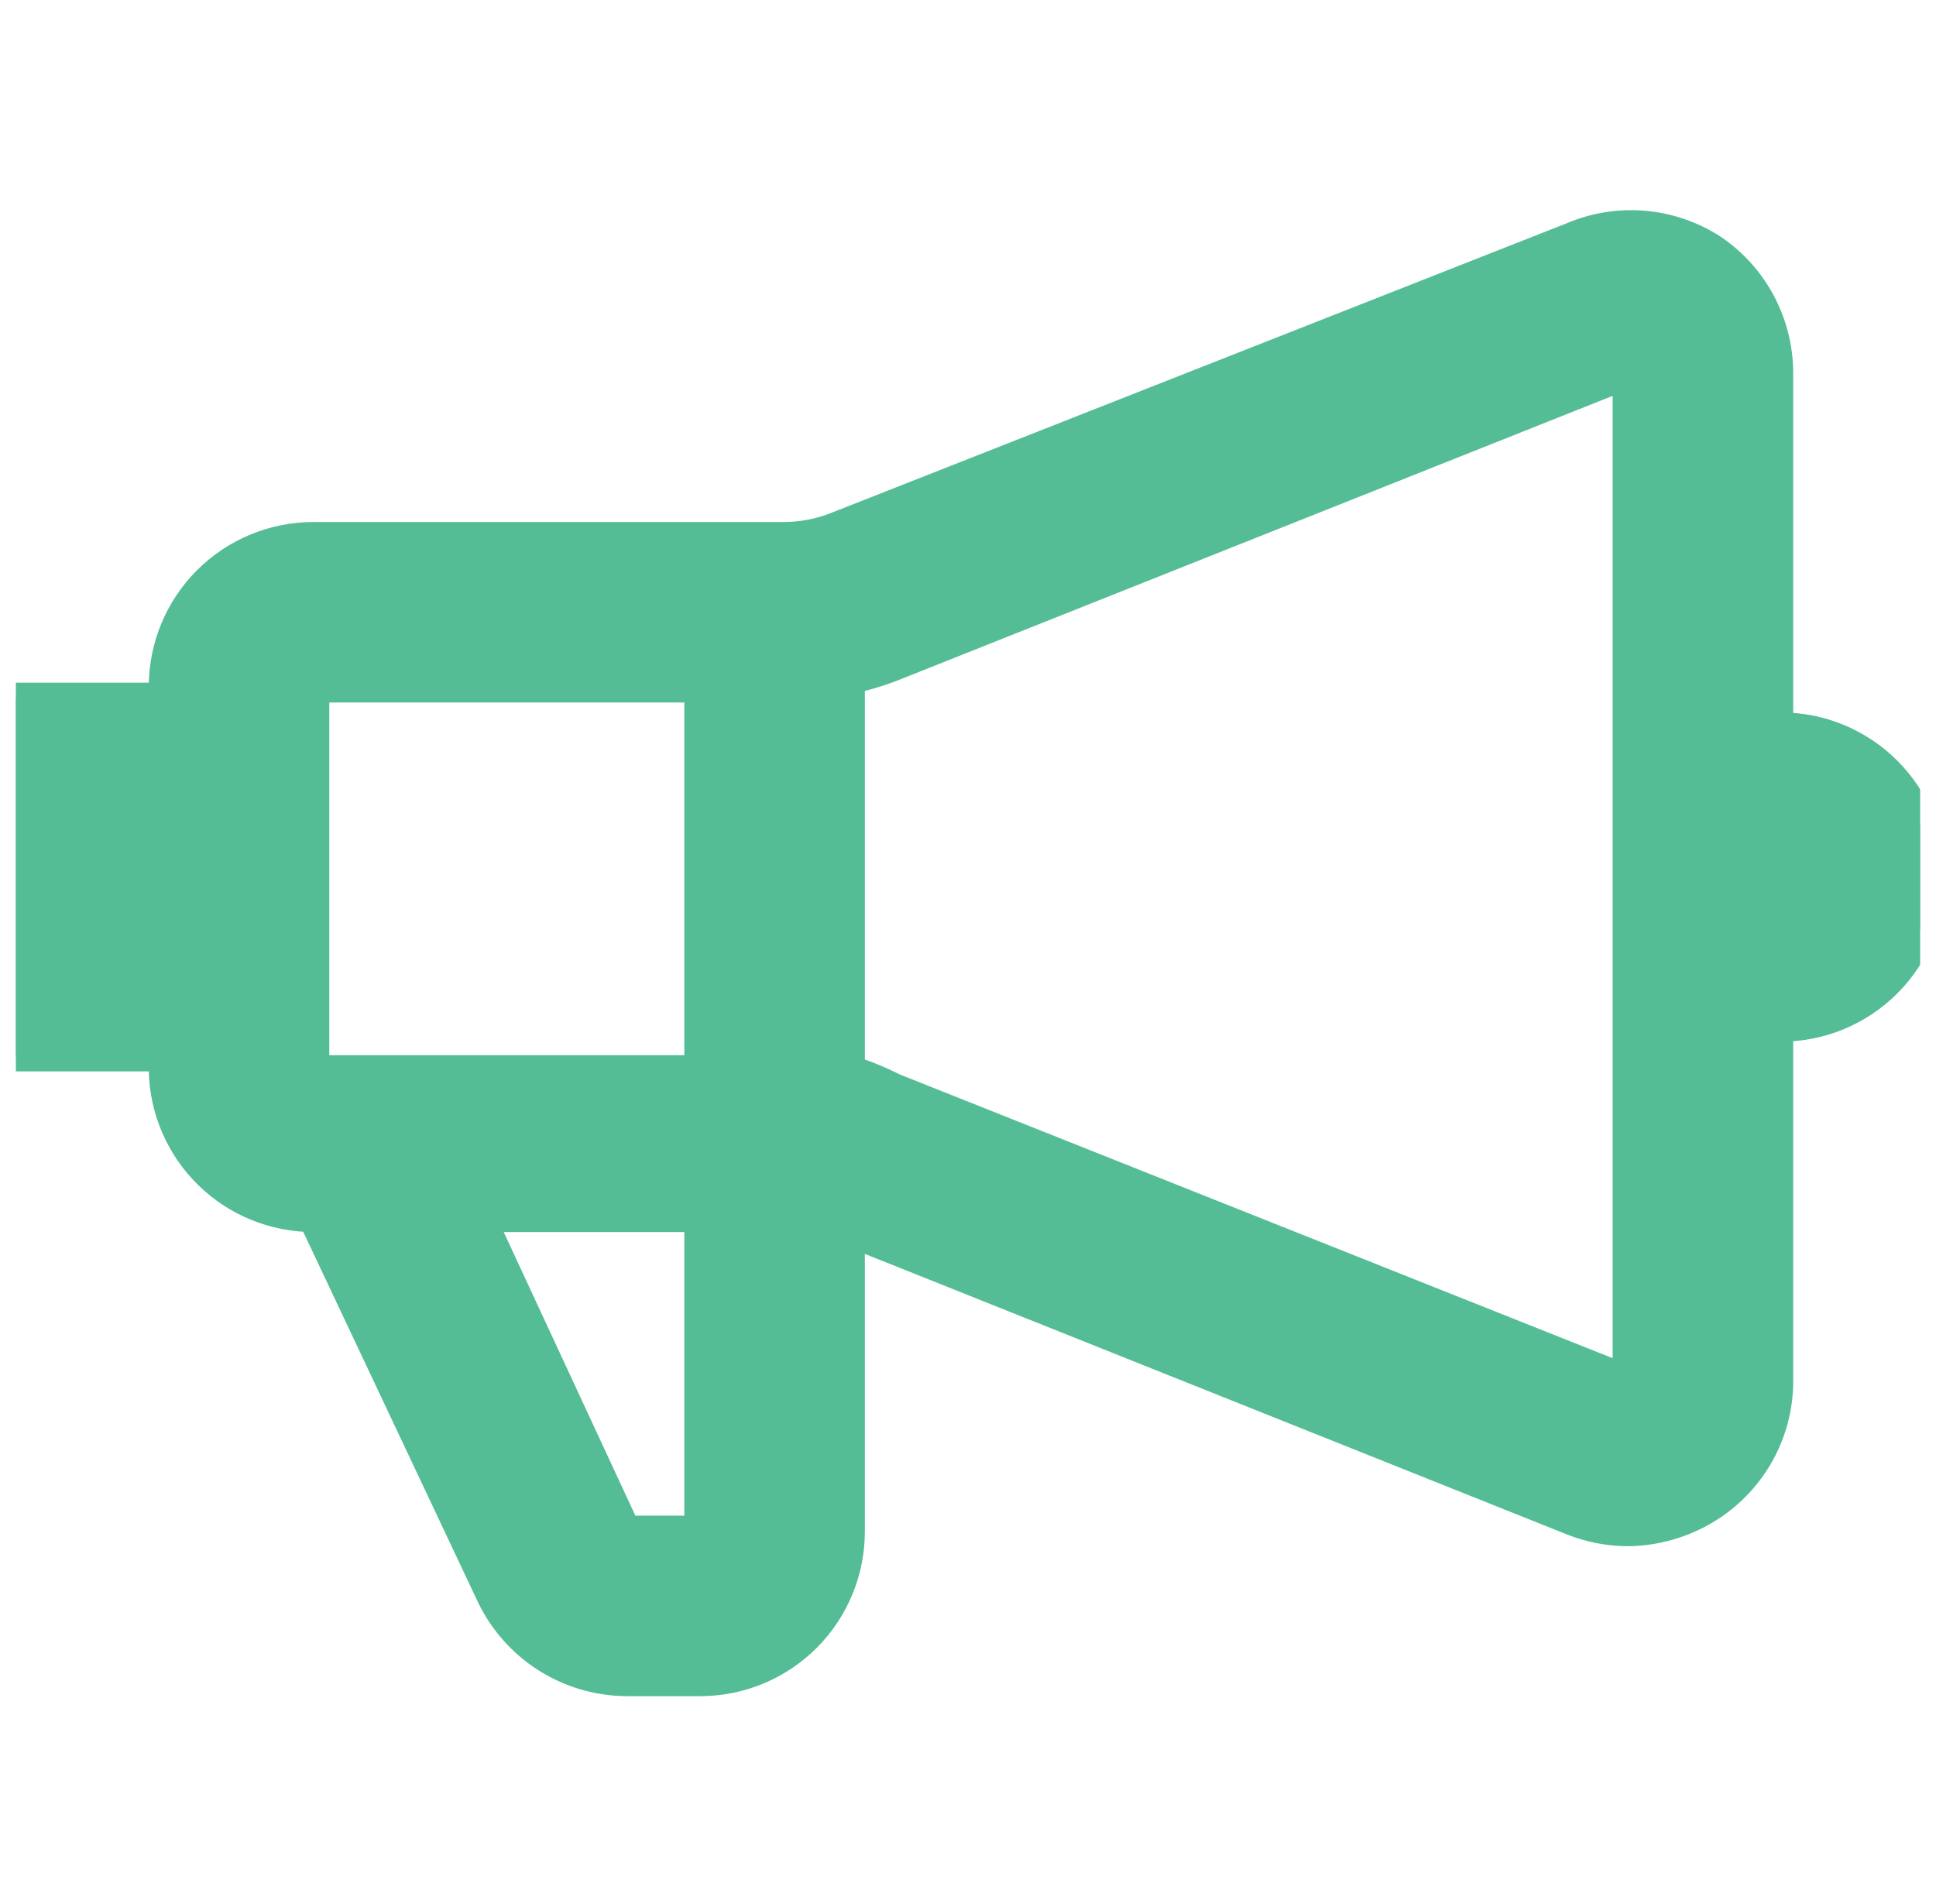 <svg width="61" height="60" viewBox="0 0 61 60" fill="none" xmlns="http://www.w3.org/2000/svg">
<g clip-path="url(#clip0_728_6015)">
<path d="M53.938 7.875C53.293 7.458 52.556 7.205 51.791 7.14C51.026 7.075 50.256 7.198 49.55 7.5L26.413 16.612C25.865 16.835 25.279 16.95 24.688 16.95H9.875C8.632 16.95 7.44 17.444 6.56 18.323C5.681 19.202 5.188 20.394 5.188 21.637V22.012H0.5V33.262H5.188V33.75C5.217 34.973 5.724 36.137 6.6 36.992C7.476 37.847 8.651 38.325 9.875 38.325L15.5 50.25C15.881 51.053 16.48 51.732 17.23 52.21C17.98 52.687 18.849 52.944 19.738 52.95H22.1C23.337 52.94 24.519 52.442 25.39 51.564C26.261 50.686 26.75 49.499 26.75 48.262V38.775L49.55 47.887C50.111 48.111 50.709 48.225 51.312 48.225C52.249 48.21 53.161 47.923 53.938 47.4C54.554 46.983 55.063 46.426 55.422 45.774C55.78 45.122 55.979 44.394 56 43.65V11.737C55.997 10.974 55.807 10.224 55.447 9.55C55.088 8.877 54.57 8.302 53.938 7.875ZM22.062 21.637V33.75H9.875V21.637H22.062ZM22.062 48.262H19.7L15.088 38.325H22.062V48.262ZM28.137 34.312C27.692 34.085 27.228 33.897 26.75 33.75V21.375C27.223 21.277 27.688 21.139 28.137 20.962L51.312 11.737V43.537L28.137 34.312ZM56.112 22.95V32.325C57.356 32.325 58.548 31.831 59.427 30.952C60.306 30.073 60.8 28.881 60.8 27.637C60.8 26.394 60.306 25.202 59.427 24.323C58.548 23.444 57.356 22.95 56.112 22.95Z" fill="#54BD95"/>
<path d="M53.938 7.875C53.293 7.458 52.556 7.205 51.791 7.14C51.026 7.075 50.256 7.198 49.55 7.5L26.413 16.612C25.865 16.835 25.279 16.95 24.688 16.95H9.875C8.632 16.95 7.44 17.444 6.56 18.323C5.681 19.202 5.188 20.394 5.188 21.637V22.012H0.5V33.262H5.188V33.75C5.217 34.973 5.724 36.137 6.6 36.992C7.476 37.847 8.651 38.325 9.875 38.325L15.5 50.25C15.881 51.053 16.48 51.732 17.23 52.21C17.98 52.687 18.849 52.944 19.738 52.95H22.1C23.337 52.94 24.519 52.442 25.39 51.564C26.261 50.686 26.75 49.499 26.75 48.262V38.775L49.55 47.887C50.111 48.111 50.709 48.225 51.312 48.225C52.249 48.21 53.161 47.923 53.938 47.4C54.554 46.983 55.063 46.426 55.422 45.774C55.78 45.122 55.979 44.394 56 43.65V11.737C55.997 10.974 55.807 10.224 55.447 9.55C55.088 8.877 54.57 8.302 53.938 7.875ZM22.062 21.637V33.75H9.875V21.637H22.062ZM22.062 48.262H19.7L15.088 38.325H22.062V48.262ZM28.137 34.312C27.692 34.085 27.228 33.897 26.75 33.75V21.375C27.223 21.277 27.688 21.139 28.137 20.962L51.312 11.737V43.537L28.137 34.312ZM56.112 22.95V32.325C57.356 32.325 58.548 31.831 59.427 30.952C60.306 30.073 60.8 28.881 60.8 27.637C60.8 26.394 60.306 25.202 59.427 24.323C58.548 23.444 57.356 22.95 56.112 22.95Z" stroke="#54BD95"/>
</g>
<defs>
<clipPath id="clip0_728_6015">
<rect width="60" height="60" fill="white" transform="translate(0.5)"/>
</clipPath>
</defs>
</svg>
